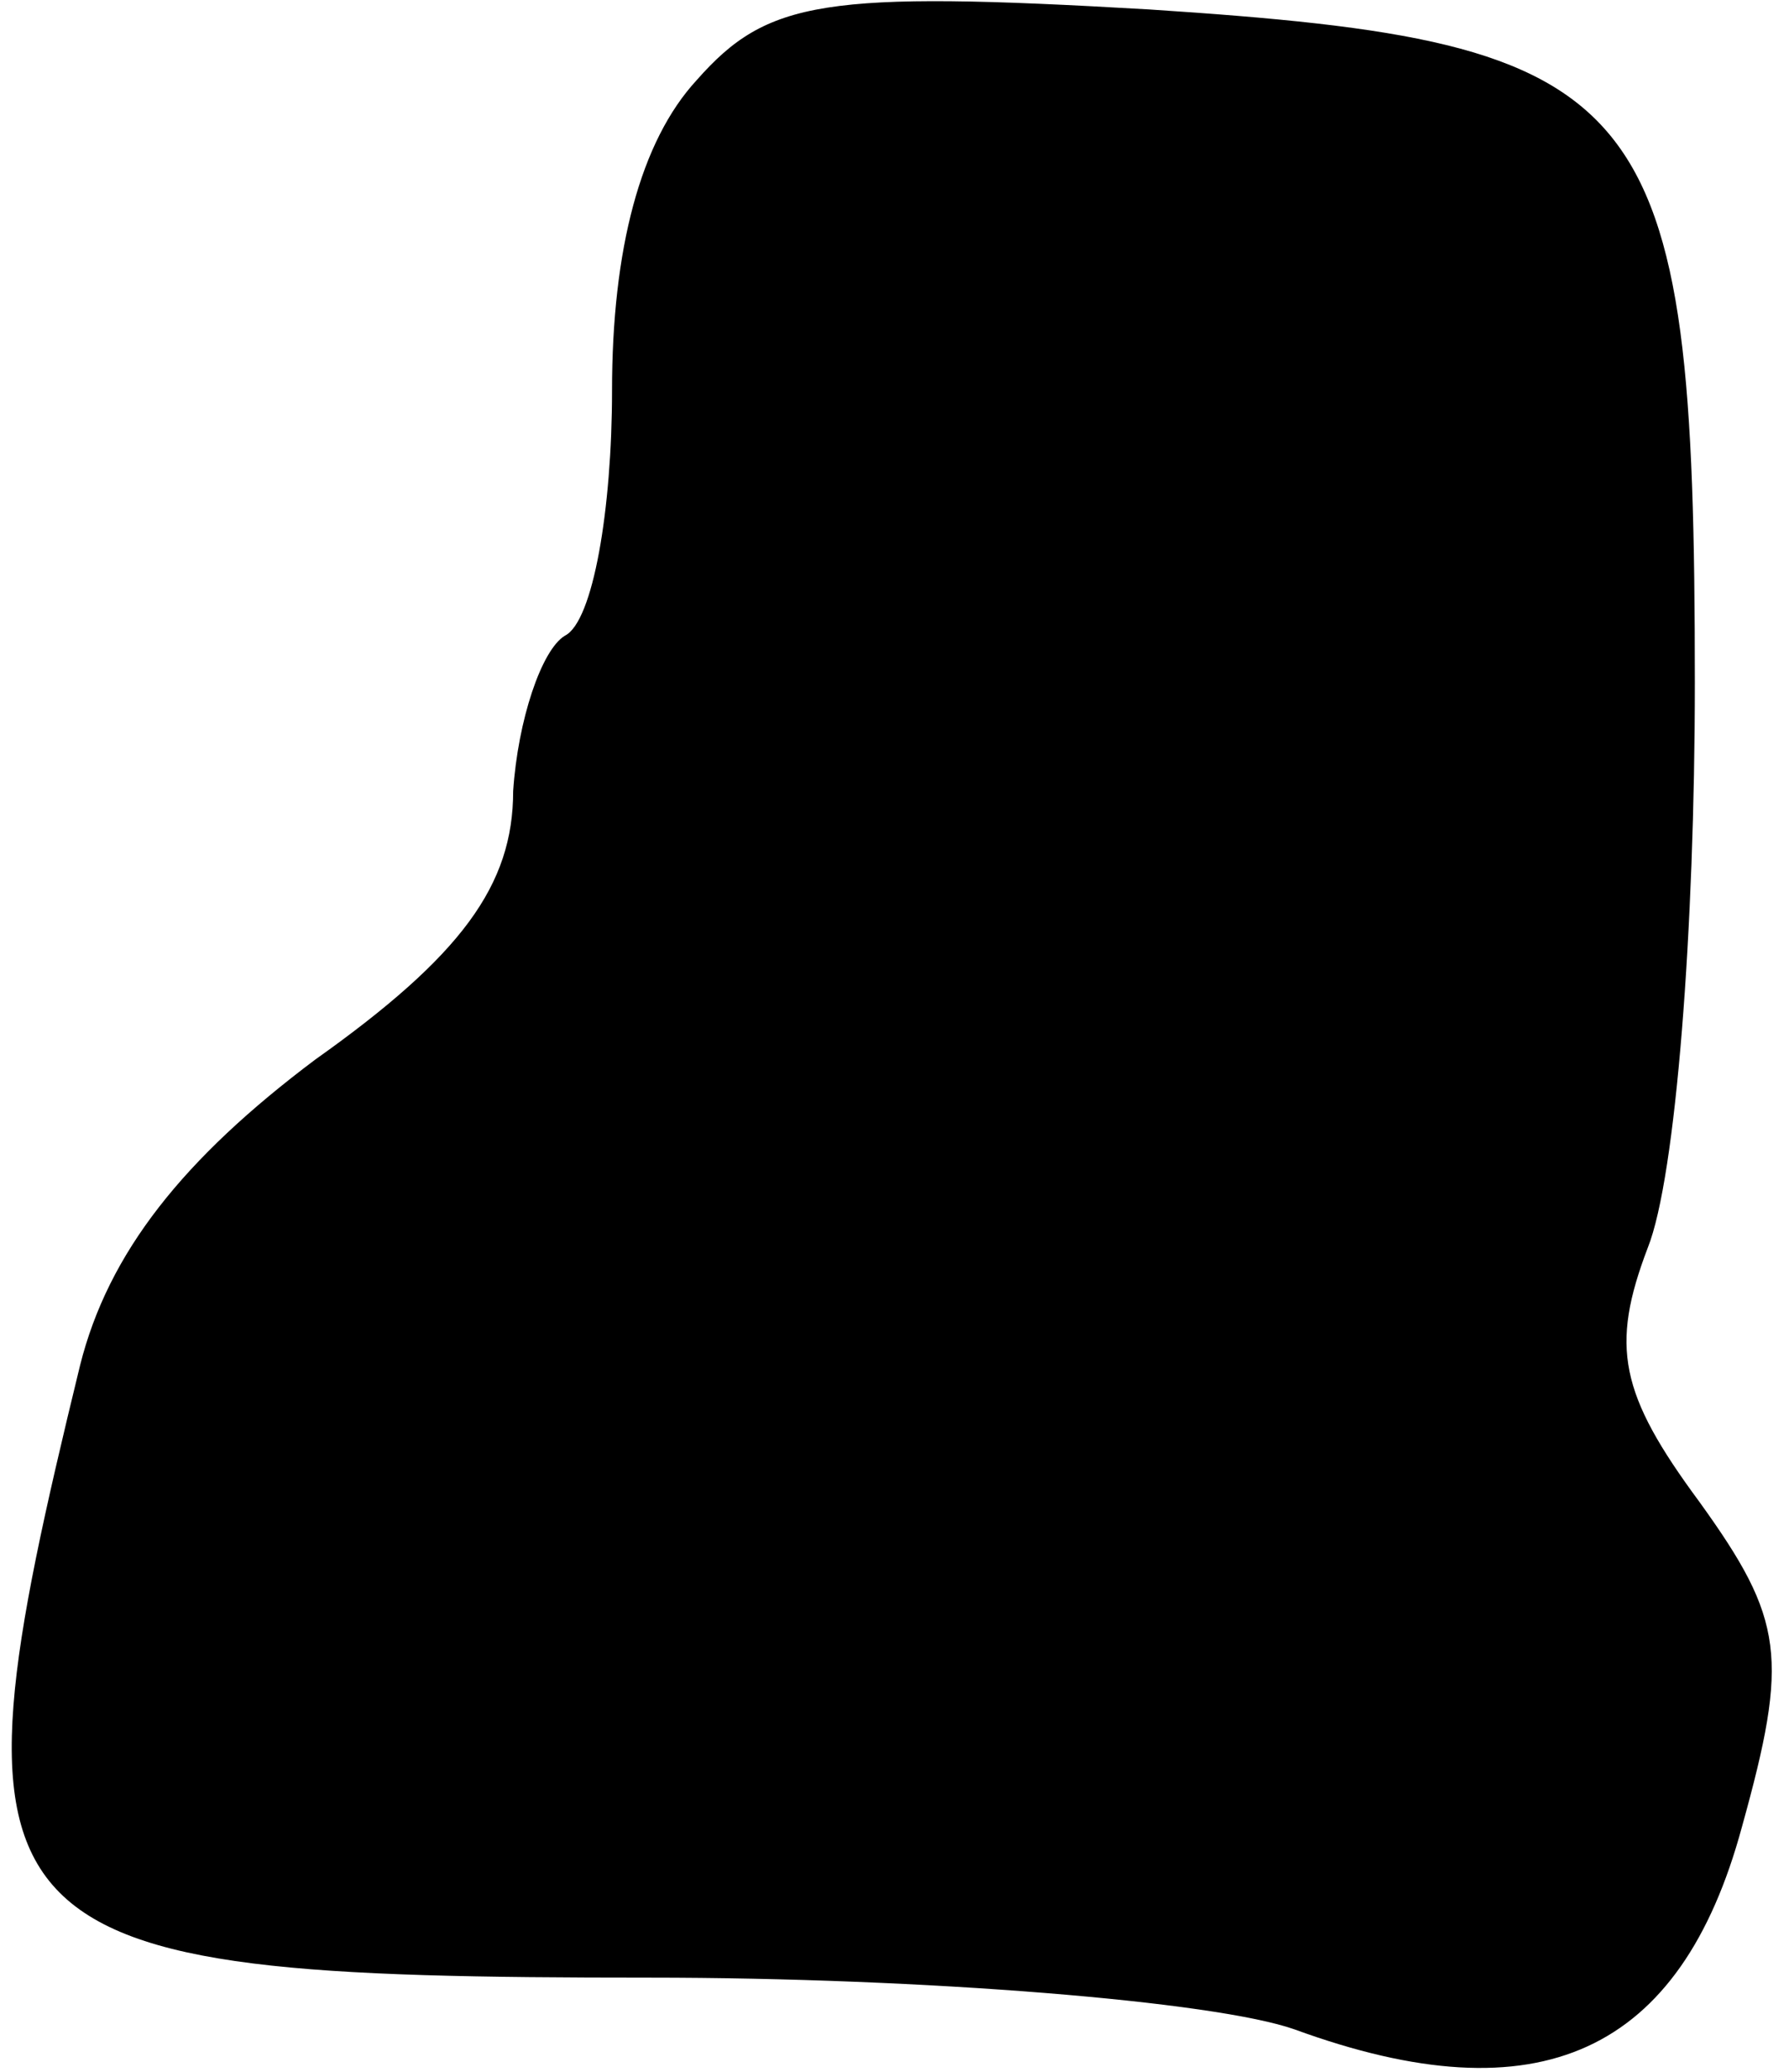 <?xml version="1.0" standalone="no"?>
<!DOCTYPE svg PUBLIC "-//W3C//DTD SVG 20010904//EN"
 "http://www.w3.org/TR/2001/REC-SVG-20010904/DTD/svg10.dtd">
<svg version="1.0" xmlns="http://www.w3.org/2000/svg"
 width="38pt" height="44pt" viewBox="0 0 38 44"
 preserveAspectRatio="xMidYMid meet">
<g transform="translate(0,44) scale(0.1,-0.1)"
fill="#000000" stroke="none">
<path fill="#000000" stroke="none" d="M148 423 c-12 -13 -18 -36 -18 -66 0
-25 -4 -49 -10 -52 -5 -3 -10 -18 -11 -33 0 -20 -11 -35 -42 -57 -28 -21 -44
-41 -50 -65 -30 -123 -24 -130 121 -130 58 0 120 -5 137 -11 52 -19 82 -5 95
43 10 36 9 44 -9 69 -17 23 -19 33 -11 54 6 15 10 68 10 120 0 126 -9 136
-116 143 -69 4 -81 2 -96 -15z"/>
</g>
</svg>
